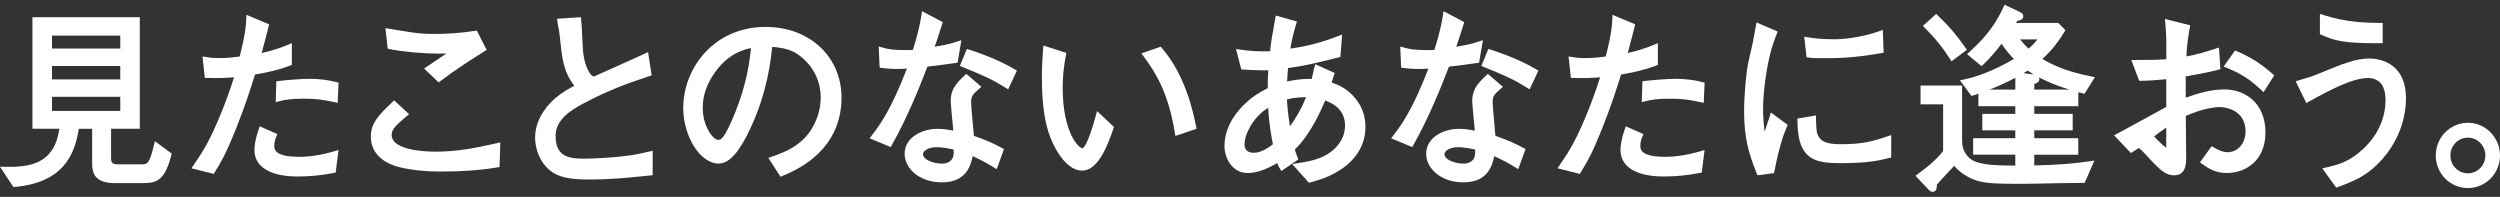 <svg width="254" height="20" viewBox="0 0 254 20" fill="none" xmlns="http://www.w3.org/2000/svg">
<rect x="0" y="0" width="254" height="20" fill="#333333" stroke="none"/>
<g clip-path="url(#clip0_2569_6943)">
<path d="M15.64 14.746C15.166 16.698 14.98 16.698 14.293 16.698H11.962C11.286 16.698 11.286 16.392 11.286 15.933V13.081H14.203V1.745H3.296V13.081H6.028C5.523 16.726 2.931 16.992 0.523 16.951L0 16.942L1.369 19.011L1.529 18.994C6.407 18.527 7.576 15.778 8.009 13.084H9.362V16.534C9.362 17.537 9.544 18.607 11.72 18.607H14.201C15.738 18.607 16.665 18.607 17.401 15.794L17.45 15.608L15.738 14.346L15.64 14.746ZM12.221 9.837V11.271H5.283V9.837H12.221ZM5.283 4.934V3.616H12.221V4.934H5.283ZM5.283 8.064V6.707H12.221V8.064H5.283Z" fill="white"/>
<path d="M31.424 8.009C30.568 8.009 29.123 8.134 28.371 8.223L28.074 8.259L28.014 10.372L28.507 10.255C28.96 10.146 29.472 10.027 30.873 10.027C32.108 10.027 32.716 10.113 33.91 10.366L34.308 10.452L34.396 8.398L34.123 8.328C33.278 8.114 32.397 8.009 31.424 8.009Z" fill="white"/>
<path d="M30.307 15.931C28.688 15.931 27.867 15.575 27.867 14.872C27.867 14.416 27.951 14.174 28.047 13.949L28.183 13.626L26.389 12.834L26.267 13.19C25.904 14.232 25.85 14.922 25.85 15.241C25.85 16.951 27.453 17.932 30.25 17.932C31.471 17.932 32.651 17.815 33.859 17.579L34.105 17.532L34.393 15.241L33.889 15.389C32.643 15.753 31.438 15.936 30.31 15.936L30.307 15.931Z" fill="white"/>
<path d="M29.426 6.682L29.65 6.596V4.383L29.175 4.578C28.557 4.831 27.845 5.097 26.586 5.386L26.692 4.986C26.97 3.955 27.073 3.571 27.27 2.768L27.343 2.47L25.037 1.506L25.018 2.009C24.966 3.279 24.593 4.803 24.35 5.742C23.712 5.828 23.088 5.901 22.314 5.901C21.602 5.901 21.362 5.865 21.024 5.809L20.574 5.734L20.809 7.911L21.109 7.919C22.131 7.949 22.908 7.919 23.778 7.858C23.396 9.05 22.905 10.51 22.074 12.428C21.106 14.665 20.433 15.655 19.781 16.611L19.451 17.098L21.714 17.668L21.848 17.454C22.485 16.428 22.976 15.572 23.96 13.128C24.887 10.804 25.479 8.953 25.912 7.571C26.722 7.435 28.14 7.174 29.426 6.679V6.682Z" fill="white"/>
<path d="M44.273 15.408C43.221 15.408 39.789 15.285 39.789 13.693C39.789 13.103 40.377 12.603 41.19 11.914L41.561 11.599L40.045 10.201L39.813 10.421C38.488 11.675 37.676 12.511 37.676 13.868C37.676 15.413 38.717 16.523 40.617 16.995C41.871 17.287 43.215 17.429 44.731 17.429C46.947 17.429 48.771 17.298 50.47 17.017L50.751 16.97L50.832 14.468L50.399 14.566C48.264 15.044 46.457 15.408 44.276 15.408H44.273Z" fill="white"/>
<path d="M39.635 4.997C40.944 5.275 43.22 5.45 44.575 5.45C44.845 5.45 45.104 5.445 45.352 5.433C45.05 5.636 44.733 5.853 44.439 6.051C44.005 6.345 43.632 6.598 43.457 6.715L43.089 6.96L44.567 8.375L44.799 8.199C46.094 7.229 47.072 6.565 49.171 5.239L49.444 5.067L48.441 3.101L48.196 3.143C46.816 3.368 45.21 3.449 44.253 3.449C43.297 3.449 42.59 3.404 41.884 3.296C41.634 3.268 40.639 3.101 40.041 3.004L39.158 2.859L39.387 4.944L39.633 4.997H39.635Z" fill="white"/>
<path d="M63.634 15.836C61.791 16.072 59.695 16.122 59.357 16.122C57.822 16.122 56.446 15.944 56.446 13.79C56.446 12.072 58.218 11.094 59.065 10.624C61.917 9.084 64.141 8.344 65.927 7.75L66.208 7.655L65.845 5.292L65.428 5.487C65.038 5.67 63.825 6.212 62.653 6.738C61.712 7.157 60.797 7.569 60.336 7.78C60.131 7.691 60.044 7.619 59.932 7.449C59.542 6.846 59.313 6.076 59.229 5.1C59.213 4.931 59.191 4.447 59.166 3.938C59.131 3.202 59.093 2.371 59.057 2.076L59.019 1.745L56.601 1.906L56.653 2.326C56.669 2.462 56.68 2.54 56.745 2.826C56.8 3.107 56.835 3.291 56.893 3.836C57.094 5.843 57.244 7.338 58.359 8.711C57.86 8.967 57.184 9.348 56.525 9.882C55.876 10.421 54.368 11.897 54.368 13.982C54.368 14.866 54.679 16.125 55.549 17.015C56.29 17.771 57.242 18.238 59.695 18.238C62.149 18.238 63.724 18.065 65.654 17.865L66.311 17.799V15.316L65.889 15.416C64.976 15.63 64.545 15.722 63.629 15.836H63.634Z" fill="white"/>
<path d="M77.778 2.735C72.544 2.735 69.417 6.922 69.417 10.972C69.417 13.874 71.159 16.618 73.005 16.618C74.084 16.618 75.117 15.472 76.254 13.015C77.429 10.511 78.168 7.736 78.454 4.765C79.28 4.812 80.03 4.979 80.586 5.24C80.701 5.296 83.383 6.641 83.383 9.927C83.383 11.647 82.557 13.427 81.276 14.463C80.305 15.258 79.264 15.62 78.574 15.862L78.062 16.04L79.297 17.955L79.558 17.846C84.468 15.845 85.499 12.434 85.499 9.927C85.499 5.76 82.254 2.735 77.781 2.735H77.778ZM76.295 4.879C76.181 6.143 75.881 8.467 74.73 11.342C73.585 14.213 73.198 14.213 72.966 14.213C72.5 14.213 71.399 12.94 71.399 10.933C71.399 9.696 71.805 8.526 72.639 7.353C73.855 5.657 75.139 5.14 76.295 4.879Z" fill="white"/>
<path d="M98.946 13.8C98.9 13.28 98.859 12.822 98.824 12.421C98.723 11.293 98.663 10.614 98.663 10.409C98.663 9.808 98.818 9.589 99.394 9.094L99.707 8.824L98.175 7.504L97.951 7.715C97.155 8.469 96.591 9.091 96.591 10.253C96.591 10.489 96.67 11.321 96.779 12.469C96.806 12.763 96.834 13.041 96.855 13.267C96.37 13.18 95.798 13.088 95.269 13.088C93.641 13.088 91.91 13.978 91.91 15.624C91.91 17.05 93.331 18.526 95.705 18.526C98.079 18.526 98.611 16.941 98.826 15.863C99.65 16.249 100.14 16.497 100.907 16.969L101.264 17.189L102.008 15.143L101.735 15.001C101.067 14.651 100.435 14.32 98.946 13.8ZM95.724 16.625C94.912 16.625 93.778 16.258 93.778 15.663C93.778 15.321 94.331 14.954 95.157 14.954C95.76 14.954 96.384 15.084 96.896 15.196V15.51C96.896 16.544 96.002 16.625 95.727 16.625H95.724Z" fill="white"/>
<path d="M97.046 6.409L97.292 6.37L97.676 4.08L97.133 4.257C96.733 4.388 96.321 4.522 94.966 4.749C95.168 4.185 95.296 3.799 95.694 2.537L95.784 2.253L93.68 1.136L93.603 1.619C93.377 3.057 93.001 4.274 92.742 5.072C92.507 5.089 92.319 5.089 91.957 5.089C90.708 5.089 90.212 4.98 89.735 4.85L89.279 4.724L89.356 6.576L89.383 6.876L89.672 6.912C89.975 6.951 90.433 7.009 91.291 7.009C91.387 7.009 91.67 6.996 91.962 6.982C92.022 6.979 92.082 6.976 92.142 6.973C90.498 11.226 89.38 12.7 88.631 13.687L88.353 14.053L90.495 14.943L90.645 14.673C92.139 12.01 93.292 9.194 94.23 6.768C95.233 6.651 96.482 6.495 97.049 6.403L97.046 6.409Z" fill="white"/>
<path d="M98.535 5.066L98.235 4.975L97.523 6.701L97.851 6.834C99.996 7.713 100.74 8.032 102.101 8.875L102.428 9.078L103.317 7.176L103.041 7.012C101.615 6.17 99.778 5.456 98.535 5.066Z" fill="white"/>
<path d="M111.307 11.841C110.508 14.78 110.064 15.038 109.993 15.061C109.581 15.061 107.97 13.454 107.97 8.903C107.97 7.399 108.164 6.354 108.267 5.793L108.344 5.376L106.005 4.628L105.961 5.245C105.92 5.812 105.857 6.666 105.857 7.88C105.857 10.516 106.138 12.503 106.713 13.951C106.724 13.985 107.943 17.332 109.958 17.332C111.642 17.332 112.632 14.485 113.106 13.117L113.183 12.898L111.46 11.288L111.31 11.844L111.307 11.841Z" fill="white"/>
<path d="M118.079 4.92L117.926 4.745L115.966 5.421L116.252 5.81C117.397 7.364 118.673 9.362 119.352 13.404L119.42 13.81L121.571 13.079L121.508 12.773C121.255 11.52 120.478 7.703 118.076 4.923L118.079 4.92Z" fill="white"/>
<path d="M135.295 8.386C135.352 8.183 135.401 8.027 135.505 7.722L135.608 7.416L133.643 6.529L133.523 6.899C133.493 6.988 133.479 7.063 133.411 7.385C133.381 7.535 133.337 7.738 133.277 8.022C133.196 8.014 133.108 8.011 132.997 8.011C132.13 8.011 131.315 8.158 130.767 8.278C130.794 7.905 130.821 7.524 130.848 7.085L130.859 6.918C132.536 6.69 133.422 6.471 135.603 5.931L136.184 5.787L136.361 3.507L135.851 3.705C134.294 4.308 132.735 4.714 131.099 4.939C131.23 4.15 131.421 3.341 131.661 2.532L131.764 2.184L129.622 1.581L129.551 1.956C129.245 3.596 129.12 4.386 129.044 5.211C127.861 5.237 127.013 5.189 126.094 5.053L125.576 4.975L126.113 7.049L126.358 7.068C126.846 7.105 127.798 7.146 128.335 7.146C128.501 7.146 128.643 7.146 128.858 7.135C128.809 7.744 128.804 8.339 128.804 8.953C127.926 9.412 127.321 9.762 126.609 10.432C125.789 11.174 124.409 12.734 124.409 14.83C124.409 16.181 125.284 17.579 126.746 17.579C127.623 17.579 128.618 17.245 129.777 16.561C129.834 16.77 129.892 16.898 129.998 17.067L130.189 17.37L131.906 16.203L131.808 15.939C131.653 15.525 131.593 15.333 131.56 15.185C133.149 13.643 134.185 11.305 134.638 10.207C135.401 10.488 136.655 11.105 136.655 12.761C136.655 13.598 136.342 14.332 135.696 15.005C134.66 16.061 133.427 16.328 131.925 16.567L131.29 16.667L132.983 18.569L133.187 18.513C134.117 18.257 134.79 18.051 135.649 17.573C137.056 16.798 138.73 15.355 138.73 12.878C138.73 11.813 138.386 10.832 137.743 10.046C136.925 9.028 136.044 8.65 135.3 8.383L135.295 8.386ZM132.694 9.876C132.138 11.235 131.609 12.072 131.066 12.817C130.952 12.175 130.827 11.333 130.748 10.098C131.481 9.92 132.078 9.882 132.694 9.873V9.876ZM128.839 10.946C128.943 12.586 129.142 13.684 129.322 14.663C128.872 15.005 128.133 15.525 127.37 15.525C127.092 15.525 126.446 15.444 126.446 14.699C126.446 14.11 126.672 13.437 127.111 12.706C127.667 11.813 128.256 11.335 128.836 10.949L128.839 10.946Z" fill="white"/>
<path d="M151.517 5.066L151.217 4.975L150.506 6.701L150.833 6.834C152.978 7.713 153.723 8.032 155.083 8.875L155.41 9.078L156.299 7.176L156.024 7.012C154.598 6.17 152.76 5.456 151.517 5.066Z" fill="white"/>
<path d="M150.033 6.409L150.278 6.37L150.662 4.08L150.12 4.257C149.719 4.388 149.307 4.522 147.953 4.749C148.154 4.185 148.282 3.799 148.68 2.537L148.77 2.253L146.666 1.136L146.589 1.619C146.363 3.054 145.987 4.274 145.728 5.072C145.494 5.089 145.305 5.089 144.943 5.089C143.694 5.089 143.198 4.98 142.721 4.85L142.266 4.724L142.342 6.576L142.369 6.876L142.658 6.912C142.961 6.951 143.419 7.009 144.278 7.009C144.373 7.009 144.657 6.996 144.948 6.982C145.008 6.979 145.068 6.976 145.128 6.973C143.484 11.226 142.367 12.7 141.617 13.687L141.339 14.053L143.482 14.943L143.632 14.676C145.126 12.013 146.279 9.197 147.216 6.77C148.22 6.654 149.468 6.498 150.035 6.406L150.033 6.409Z" fill="white"/>
<path d="M151.932 13.8C151.888 13.286 151.847 12.833 151.812 12.438C151.711 11.301 151.651 10.614 151.651 10.409C151.651 9.808 151.807 9.589 152.382 9.094L152.695 8.824L151.163 7.504L150.94 7.715C150.144 8.469 149.577 9.091 149.577 10.253C149.577 10.492 149.656 11.326 149.767 12.477C149.795 12.769 149.822 13.041 149.844 13.267C149.358 13.18 148.786 13.088 148.257 13.088C146.63 13.088 144.898 13.978 144.898 15.624C144.898 17.05 146.319 18.526 148.693 18.526C151.068 18.526 151.599 16.941 151.815 15.863C152.638 16.249 153.129 16.497 153.895 16.969L154.252 17.189L154.996 15.143L154.724 15.001C154.056 14.651 153.423 14.32 151.935 13.8H151.932ZM148.707 16.625C147.894 16.625 146.76 16.258 146.76 15.663C146.76 15.321 147.314 14.954 148.137 14.954C148.74 14.954 149.364 15.084 149.876 15.196V15.51C149.876 16.544 148.982 16.625 148.707 16.625Z" fill="white"/>
<path d="M169.099 15.931C167.48 15.931 166.659 15.575 166.659 14.872C166.659 14.416 166.743 14.174 166.839 13.949L166.975 13.626L165.184 12.834L165.059 13.19C164.696 14.232 164.642 14.922 164.642 15.241C164.642 16.951 166.245 17.932 169.042 17.932C170.263 17.932 171.443 17.815 172.651 17.579L172.896 17.532L173.185 15.241L172.681 15.389C171.435 15.753 170.23 15.936 169.099 15.936V15.931Z" fill="white"/>
<path d="M170.217 8.009C169.361 8.009 167.916 8.134 167.164 8.223L166.867 8.259L166.807 10.372L167.3 10.255C167.753 10.146 168.265 10.027 169.666 10.027C170.901 10.027 171.509 10.113 172.703 10.366L173.101 10.452L173.189 8.398L172.916 8.328C172.074 8.114 171.19 8.009 170.217 8.009Z" fill="white"/>
<path d="M168.215 6.682L168.439 6.596V4.383L167.965 4.578C167.346 4.831 166.634 5.097 165.375 5.386L165.487 4.972C165.762 3.949 165.866 3.568 166.062 2.768L166.135 2.47L163.829 1.506L163.81 2.009C163.758 3.282 163.385 4.805 163.142 5.742C162.504 5.828 161.88 5.901 161.106 5.901C160.394 5.901 160.154 5.865 159.816 5.809L159.366 5.734L159.601 7.911L159.901 7.919C160.923 7.952 161.7 7.919 162.57 7.858C162.188 9.05 161.694 10.512 160.866 12.428C159.898 14.665 159.225 15.655 158.573 16.611L158.243 17.098L160.506 17.668L160.639 17.454C161.277 16.428 161.768 15.572 162.752 13.128C163.676 10.81 164.268 8.956 164.704 7.571C165.514 7.435 166.931 7.174 168.218 6.679L168.215 6.682Z" fill="white"/>
<path d="M183.812 5.851C184.109 5.895 184.314 5.912 184.807 5.912C186.748 5.912 188.152 5.912 191.08 5.406L191.38 5.353L191.293 3.043L190.851 3.199C189.068 3.824 187.225 3.991 186.416 3.991C184.963 3.991 184.21 3.871 183.758 3.802L183.311 3.732L183.545 5.814L183.809 5.853L183.812 5.851Z" fill="white"/>
<path d="M179.78 11.883C179.565 12.547 179.409 13.022 179.287 13.389C179.199 12.681 179.129 11.944 179.129 11.046C179.129 9.951 179.246 8.719 179.483 7.279C179.824 5.253 180.162 4.374 180.486 3.524L180.609 3.204L178.461 2.281L178.174 3.855C178.098 4.277 178.06 4.477 177.646 6.256C177.406 7.36 177.201 9.67 177.201 11.299C177.201 13.943 177.643 15.538 178.458 17.559L178.559 17.809L180.244 17.587L180.293 17.34C180.792 14.81 181.211 13.665 181.519 12.95L181.631 12.689L179.922 11.427L179.775 11.886L179.78 11.883Z" fill="white"/>
<path d="M187.081 14.654C185.636 14.654 184.81 14.445 184.576 13.345C184.548 13.211 184.508 12.366 184.508 12.147V11.732L182.621 12.038V12.341C182.643 16.272 184.45 16.575 187.005 16.575C189.832 16.575 190.92 16.302 191.882 16.063L192.146 15.997V13.723L191.691 13.878C190.402 14.318 189.243 14.654 187.081 14.654Z" fill="white"/>
<path d="M198.11 5.982L198.269 6.227L199.836 5.062L199.681 4.837C198.776 3.542 197.996 2.63 196.897 1.587L196.717 1.415L195.365 2.63L195.575 2.838C196.597 3.861 197.358 4.801 198.116 5.979L198.11 5.982Z" fill="white"/>
<path d="M211.156 10.783V9.368C211.301 9.407 211.445 9.443 211.595 9.482L211.783 9.529L212.628 8.183L212.827 7.839L212.437 7.758C211.418 7.547 209.354 7.119 207.508 5.987C208.272 5.287 208.961 4.514 209.73 3.255L209.845 3.069L209.12 2.329H204.837C204.891 2.235 204.927 2.168 204.954 2.112C205.262 2.071 205.565 1.993 205.565 1.643C205.565 1.392 205.398 1.309 205.18 1.198L203.665 0.483L203.55 0.734C202.724 2.507 201.756 3.78 200.091 5.281L199.851 5.498L201.32 6.724L201.494 6.566C202.127 5.99 202.948 4.984 203.359 4.445C203.828 5.153 204.319 5.693 204.613 5.993C203.585 6.593 201.552 7.669 199.553 8.072L199.128 8.158L200.3 9.751L200.486 9.693C200.641 9.643 200.816 9.584 201.004 9.521V10.788H204.755V11.566H201.402V13.243H204.755V14.04H200.472V15.717H204.755V16.823C202.261 16.818 200.682 16.731 199.943 15.911C199.349 15.236 199.349 14.697 199.349 14.01V8.689H195.129V10.599H197.422V15.347C196.615 16.401 195.303 17.351 194.864 17.668L194.605 17.854L195.958 19.28C196.034 19.361 196.151 19.486 196.347 19.486C196.751 19.486 196.786 19.103 196.789 18.752C197.154 18.333 197.667 17.785 198.122 17.301C198.269 17.143 198.414 16.99 198.545 16.848C198.856 17.215 199.226 17.535 199.633 17.782C201.064 18.674 202.143 18.674 205.726 18.674C205.984 18.674 206.227 18.669 206.462 18.663C206.671 18.658 206.873 18.655 207.08 18.655C208.018 18.627 209.346 18.608 210.518 18.594L211.799 18.577L212.792 16.312L212.301 16.384C211.066 16.567 209.444 16.756 206.682 16.809V15.72H211.153V14.043H206.682V13.245H210.586V11.569H206.682V10.791H211.153L211.156 10.783ZM202.122 9.106C202.928 8.792 203.85 8.389 204.758 7.905V9.106H202.122ZM205.586 7.436C205.728 7.35 205.87 7.261 206.009 7.172C206.164 7.28 206.369 7.413 206.622 7.564L205.586 7.436ZM206.682 9.106V8.537C207.05 8.398 207.195 8.309 207.195 8.033C207.195 7.967 207.181 7.911 207.157 7.861C207.893 8.247 208.91 8.692 210.248 9.106H206.682ZM206.096 4.945C205.796 4.664 205.505 4.342 205.243 4.003H206.993C206.767 4.314 206.505 4.598 206.096 4.945Z" fill="white"/>
<path d="M225.986 9.089C224.62 9.089 223.347 9.468 222.069 9.926V7.766L222.14 7.752C223.789 7.452 224.541 7.316 225.321 7.094L225.591 7.016L225.449 4.831L225.029 4.967C223.966 5.309 223.154 5.545 222.14 5.734C222.167 5.014 222.232 4.191 222.464 2.893L222.521 2.568L219.956 1.929L220 2.421C220.106 3.644 220.111 3.936 220.095 6.021C218.975 6.093 218.26 6.093 217.047 6.093H216.543L217.339 8.208H217.576C218.274 8.208 219.274 8.122 220.092 8.047V10.866C219.588 11.133 218.568 11.694 217.579 12.236C216.554 12.8 215.583 13.332 215.204 13.529L214.787 13.746L216.505 15.553L216.744 15.397C216.933 15.272 217.208 15.091 217.306 15.041C217.412 15.111 217.682 15.336 218.353 16.075L218.388 16.114C219.588 17.432 220.147 17.81 220.877 17.81C222.115 17.81 222.115 16.592 222.115 16.008C222.115 15.697 222.107 14.785 222.096 13.857C222.088 13.051 222.08 12.231 222.077 11.775C223.576 11.113 224.879 10.874 225.558 10.874C225.583 10.874 228.148 10.902 228.148 13.362C228.148 14.56 227.36 15.464 226.316 15.464C225.839 15.464 225.455 15.272 224.964 15.002L224.699 14.858L223.514 16.498L223.808 16.703C224.364 17.093 225.054 17.576 226.24 17.576C228.194 17.576 230.168 16.303 230.168 13.457C230.168 10.438 228.072 9.084 225.994 9.084L225.986 9.089ZM220.09 12.959V14.758C220.09 14.841 220.09 14.93 220.09 15.008C219.852 14.849 219.408 14.452 218.855 13.862C219.16 13.615 219.569 13.315 220.09 12.959Z" fill="white"/>
<path d="M227.338 5.236L227.082 5.122L225.921 6.762L226.333 6.929C227.876 7.56 228.786 8.247 229.675 9.083L229.977 9.367L231.068 7.652L230.833 7.452C229.634 6.426 228.753 5.867 227.338 5.233V5.236Z" fill="white"/>
<path d="M240.786 5.939C239.374 5.939 238.055 6.459 235.844 7.377C234.895 7.769 234.582 7.863 233.641 8.138L233.24 8.255L234.325 10.47L234.639 10.295C236.798 9.095 239.036 7.924 240.631 7.924C241.165 7.924 241.689 8.172 241.959 8.547C242.299 9.042 242.37 9.698 242.37 10.162C242.37 13.303 240.157 15.193 239.208 15.858C238.24 16.517 237.597 16.717 236.46 16.986L235.95 17.109L237.362 19.066L237.605 18.977C239.543 18.26 240.407 17.767 241.457 16.778C243.357 14.96 244.445 12.486 244.445 9.99C244.445 6.142 241.394 5.948 240.784 5.948L240.786 5.939Z" fill="white"/>
<path d="M241.375 4.386C241.493 4.386 241.612 4.386 241.735 4.386H242.079V2.335L241.664 2.329C240.446 2.31 238.406 2.276 236.152 1.554L235.702 1.409V3.475L235.912 3.566C237.199 4.131 238.131 4.389 241.375 4.389V4.386Z" fill="white"/>
<path d="M250.737 12.473C248.938 12.473 247.474 13.965 247.474 15.8C247.474 17.635 248.938 19.108 250.737 19.108C252.536 19.108 254 17.624 254 15.8C254 13.976 252.536 12.473 250.737 12.473ZM250.737 17.61C249.758 17.61 248.959 16.798 248.959 15.797C248.959 14.797 249.755 13.985 250.737 13.985C251.718 13.985 252.512 14.797 252.512 15.797C252.512 16.798 251.716 17.61 250.737 17.61Z" fill="white"/>
</g>
<defs>
<clipPath id="clip0_2569_6943">
<rect width="254" height="19" fill="white" transform="translate(0 0.478)"/>
</clipPath>
</defs>
</svg>
